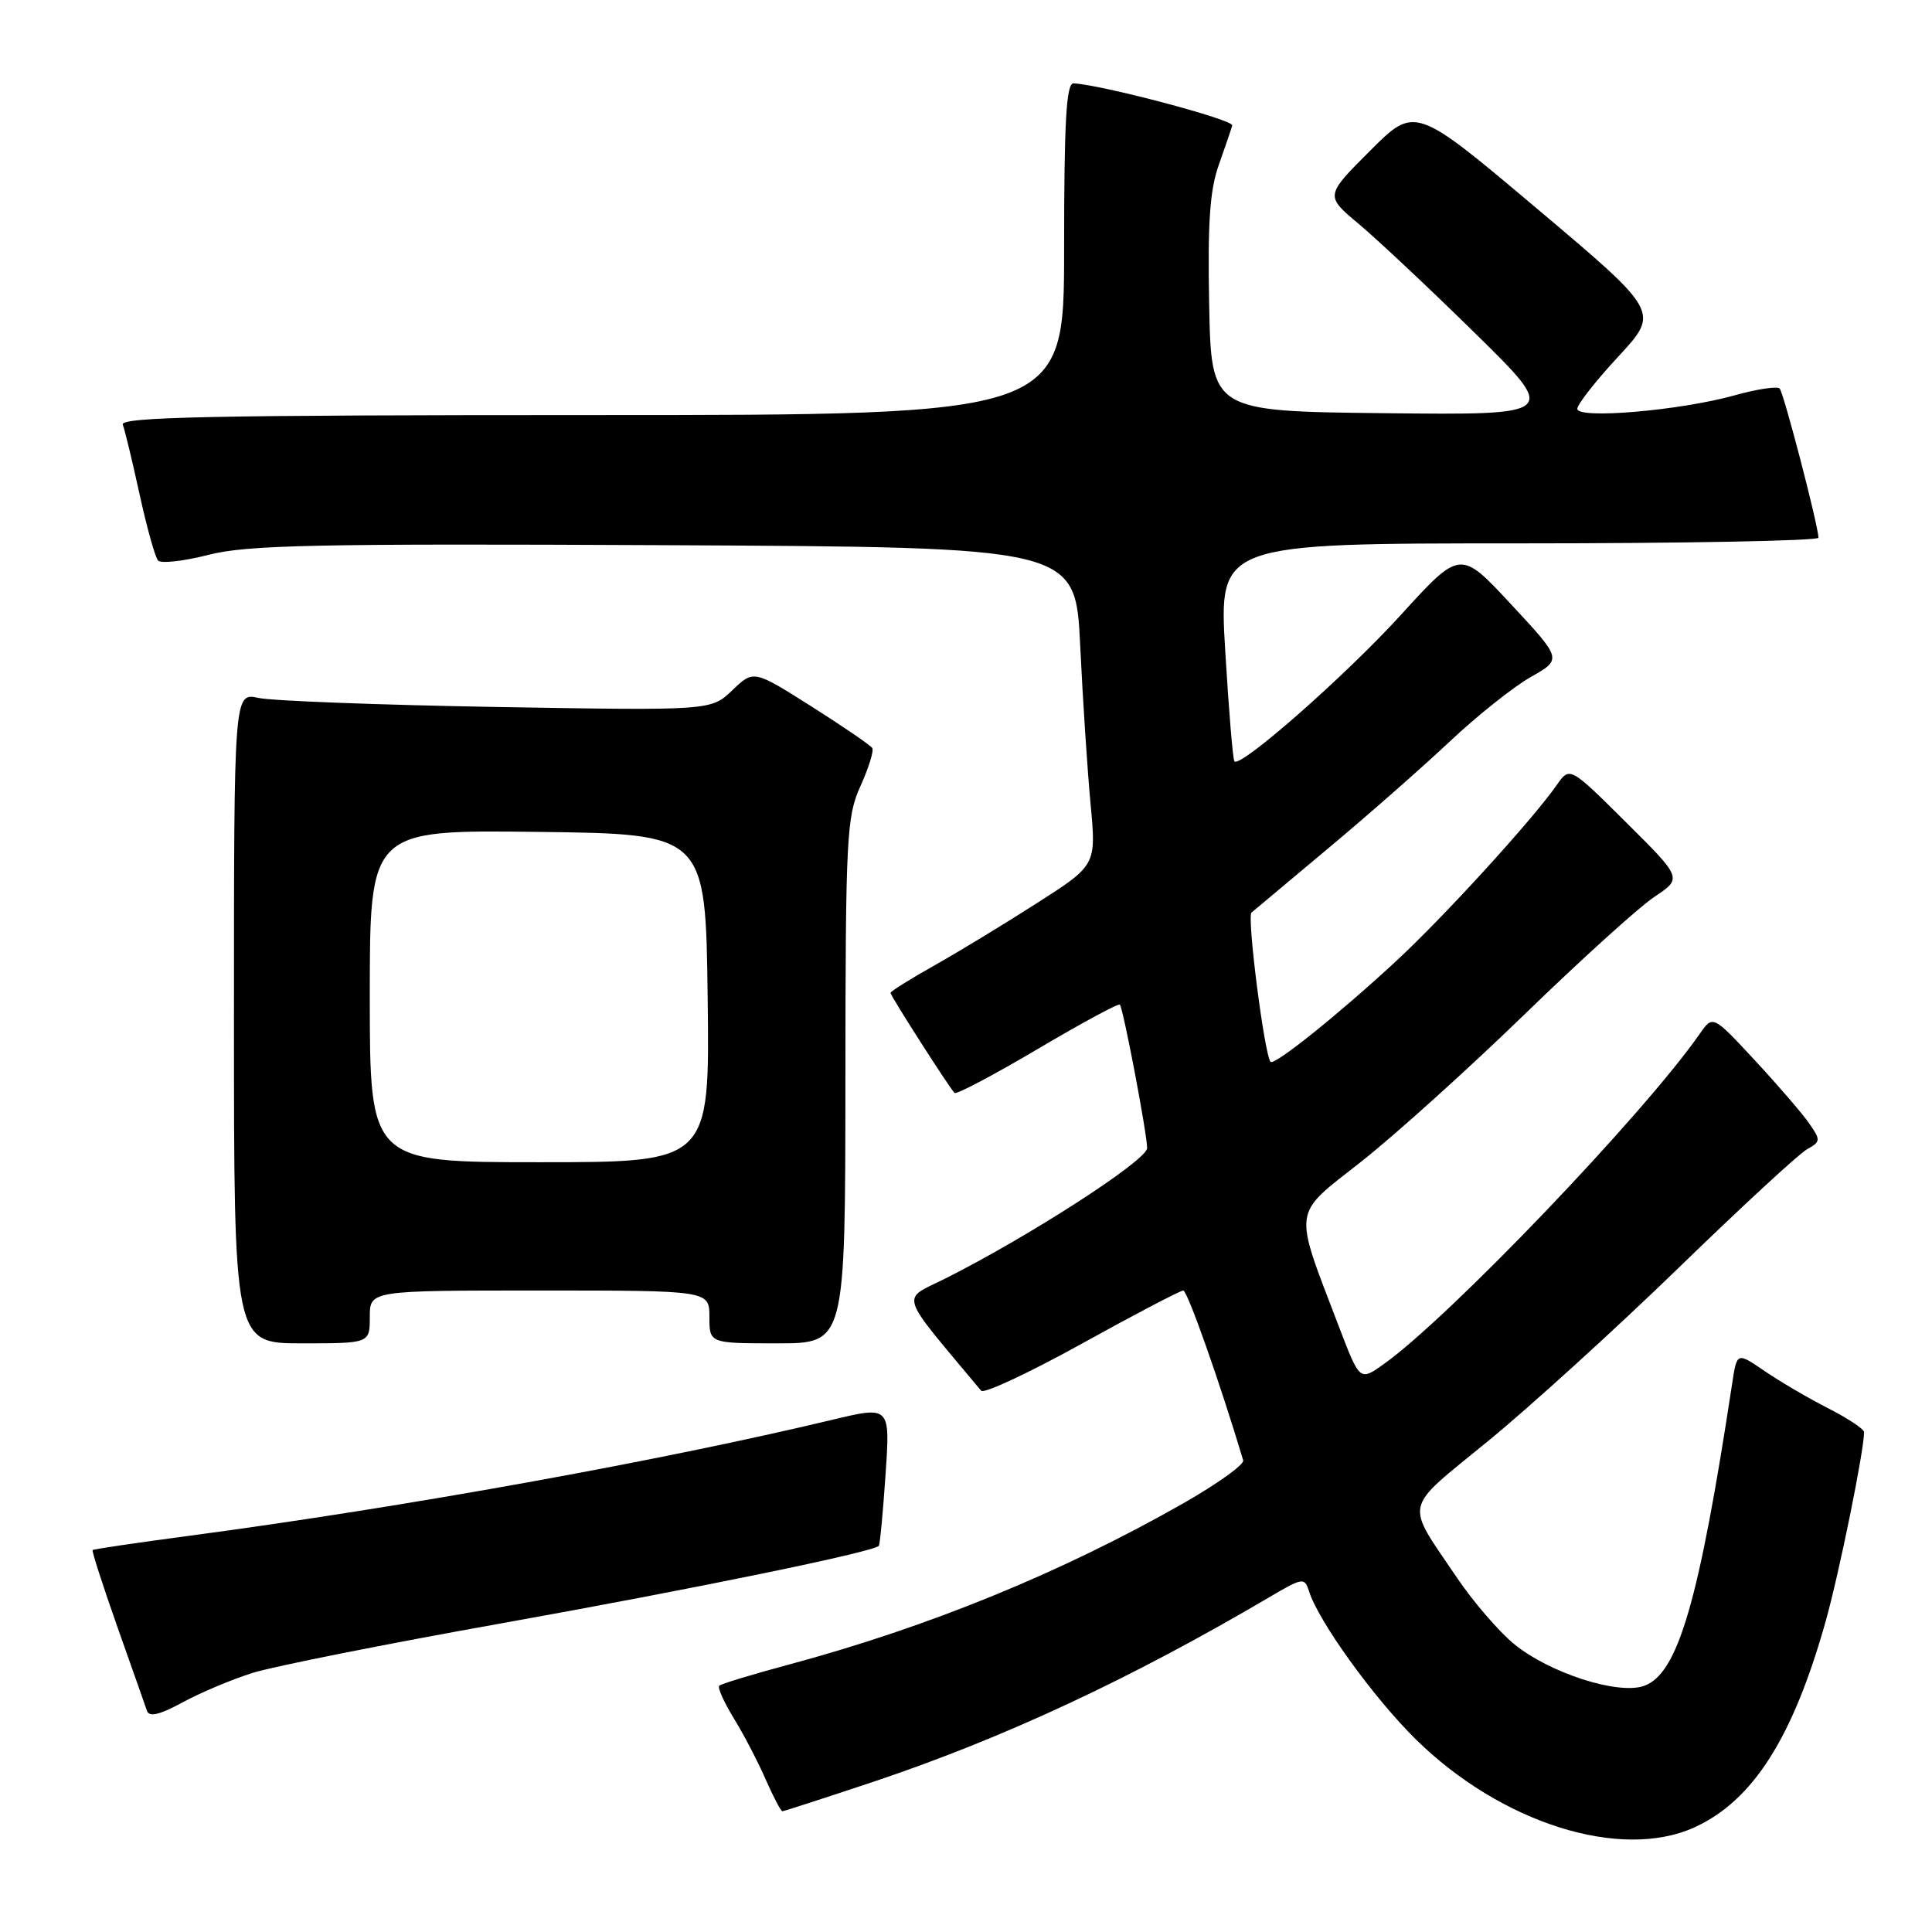 <?xml version="1.0" encoding="UTF-8" standalone="no"?>
<!DOCTYPE svg PUBLIC "-//W3C//DTD SVG 1.1//EN" "http://www.w3.org/Graphics/SVG/1.1/DTD/svg11.dtd" >
<svg xmlns="http://www.w3.org/2000/svg" xmlns:xlink="http://www.w3.org/1999/xlink" version="1.1" viewBox="0 0 256 256">
 <g >
 <path fill="currentColor"
d=" M 224.51 242.14 C 232.27 238.61 237.57 230.28 241.92 214.80 C 243.73 208.33 246.99 192.26 247.00 189.77 C 247.00 189.36 244.86 187.94 242.25 186.61 C 239.64 185.28 235.85 183.06 233.82 181.67 C 230.15 179.16 230.15 179.16 229.52 183.33 C 225.13 212.23 222.34 221.81 217.84 223.39 C 214.37 224.61 205.25 221.66 200.57 217.80 C 198.58 216.15 195.23 212.26 193.12 209.15 C 186.10 198.75 185.75 200.31 197.19 190.94 C 202.76 186.38 214.11 176.06 222.41 168.01 C 230.71 159.95 238.37 152.88 239.43 152.29 C 241.25 151.28 241.27 151.07 239.73 148.86 C 238.83 147.56 235.59 143.80 232.53 140.50 C 226.96 134.50 226.96 134.50 225.23 136.98 C 217.85 147.59 191.99 174.62 183.34 180.76 C 180.18 183.01 180.18 183.01 177.45 175.88 C 171.31 159.80 171.12 161.20 180.35 153.94 C 184.83 150.41 194.57 141.63 202.00 134.42 C 209.43 127.21 217.17 120.20 219.21 118.84 C 222.92 116.37 222.92 116.37 215.46 108.96 C 208.00 101.55 208.00 101.55 206.27 104.03 C 203.01 108.69 191.32 121.50 184.94 127.40 C 177.34 134.43 168.88 141.21 168.36 140.70 C 167.56 139.89 165.20 121.47 165.83 120.92 C 166.20 120.61 170.77 116.78 175.98 112.42 C 181.20 108.07 188.43 101.70 192.06 98.29 C 195.69 94.87 200.54 91.01 202.83 89.71 C 206.99 87.35 206.99 87.35 200.24 80.09 C 193.50 72.83 193.50 72.83 185.64 81.46 C 178.30 89.52 164.40 101.75 163.57 100.89 C 163.36 100.67 162.82 94.09 162.35 86.25 C 161.50 72.00 161.50 72.00 201.25 72.00 C 223.11 72.00 240.98 71.66 240.96 71.25 C 240.86 69.35 236.34 52.01 235.81 51.48 C 235.48 51.15 232.80 51.56 229.86 52.38 C 222.66 54.40 209.00 55.57 209.00 54.17 C 209.00 53.59 211.45 50.46 214.45 47.23 C 219.90 41.34 219.90 41.34 203.70 27.68 C 187.50 14.02 187.50 14.02 181.54 19.98 C 175.58 25.94 175.58 25.94 180.04 29.67 C 182.49 31.72 189.45 38.25 195.50 44.20 C 206.50 55.00 206.50 55.00 183.50 54.75 C 160.50 54.50 160.50 54.50 160.22 40.34 C 160.01 29.51 160.31 25.16 161.50 21.84 C 162.35 19.45 163.15 17.10 163.28 16.62 C 163.47 15.86 145.82 11.19 142.25 11.05 C 141.29 11.01 141.00 16.04 141.00 33.00 C 141.00 55.00 141.00 55.00 78.39 55.00 C 28.15 55.00 15.88 55.25 16.27 56.27 C 16.54 56.97 17.54 61.13 18.50 65.52 C 19.46 69.91 20.56 73.85 20.94 74.27 C 21.33 74.70 24.34 74.36 27.63 73.52 C 32.72 72.21 41.81 72.02 88.06 72.24 C 142.50 72.50 142.50 72.50 143.13 85.50 C 143.47 92.65 144.09 102.13 144.51 106.57 C 145.26 114.64 145.26 114.64 137.38 119.68 C 133.05 122.46 126.91 126.18 123.75 127.96 C 120.59 129.74 118.00 131.36 118.00 131.56 C 118.00 131.97 125.77 144.10 126.48 144.82 C 126.73 145.06 131.68 142.44 137.50 139.00 C 143.32 135.56 148.21 132.91 148.39 133.12 C 148.85 133.69 152.00 150.25 152.00 152.13 C 152.00 153.74 136.26 163.90 125.18 169.45 C 119.36 172.36 118.91 170.98 130.01 184.28 C 130.37 184.71 136.38 181.90 143.37 178.03 C 150.36 174.16 156.40 171.00 156.79 171.00 C 157.34 171.00 161.66 183.24 164.73 193.50 C 164.90 194.05 161.31 196.62 156.77 199.21 C 140.70 208.36 123.07 215.57 104.62 220.54 C 99.74 221.85 95.54 223.12 95.30 223.37 C 95.06 223.61 95.92 225.54 97.22 227.66 C 98.52 229.77 100.42 233.41 101.44 235.75 C 102.47 238.09 103.47 240.00 103.67 240.00 C 103.87 240.00 109.31 238.23 115.77 236.08 C 132.91 230.34 149.80 222.47 168.17 211.65 C 172.64 209.02 172.86 208.99 173.45 210.85 C 174.73 214.87 182.01 224.96 187.59 230.46 C 198.88 241.57 214.72 246.58 224.51 242.14 Z  M 33.50 221.66 C 36.25 220.80 51.10 217.84 66.50 215.09 C 92.08 210.51 115.77 205.64 116.45 204.83 C 116.60 204.65 117.00 200.40 117.34 195.39 C 117.96 186.29 117.96 186.29 110.23 188.14 C 87.52 193.58 53.45 199.73 25.00 203.51 C 18.13 204.42 12.40 205.27 12.27 205.39 C 12.15 205.52 13.62 210.09 15.55 215.56 C 17.49 221.03 19.25 226.04 19.48 226.71 C 19.78 227.55 21.19 227.21 24.20 225.57 C 26.57 224.28 30.75 222.52 33.50 221.66 Z  M 49.00 174.50 C 49.00 171.00 49.00 171.00 71.50 171.00 C 94.00 171.00 94.00 171.00 94.00 174.50 C 94.00 178.00 94.00 178.00 103.00 178.00 C 112.00 178.00 112.00 178.00 112.02 143.25 C 112.04 110.81 112.18 108.21 114.02 104.15 C 115.10 101.76 115.81 99.49 115.58 99.12 C 115.35 98.75 111.72 96.27 107.51 93.60 C 99.86 88.76 99.86 88.76 97.04 91.46 C 94.22 94.16 94.22 94.16 65.86 93.68 C 50.26 93.41 36.04 92.87 34.25 92.48 C 31.00 91.77 31.00 91.77 31.00 134.89 C 31.00 178.00 31.00 178.00 40.00 178.00 C 49.00 178.00 49.00 178.00 49.00 174.50 Z  M 49.00 131.98 C 49.00 109.96 49.00 109.96 71.25 110.23 C 93.50 110.50 93.50 110.50 93.77 132.25 C 94.04 154.00 94.04 154.00 71.52 154.00 C 49.00 154.00 49.00 154.00 49.00 131.98 Z "/>
</g>
</svg>